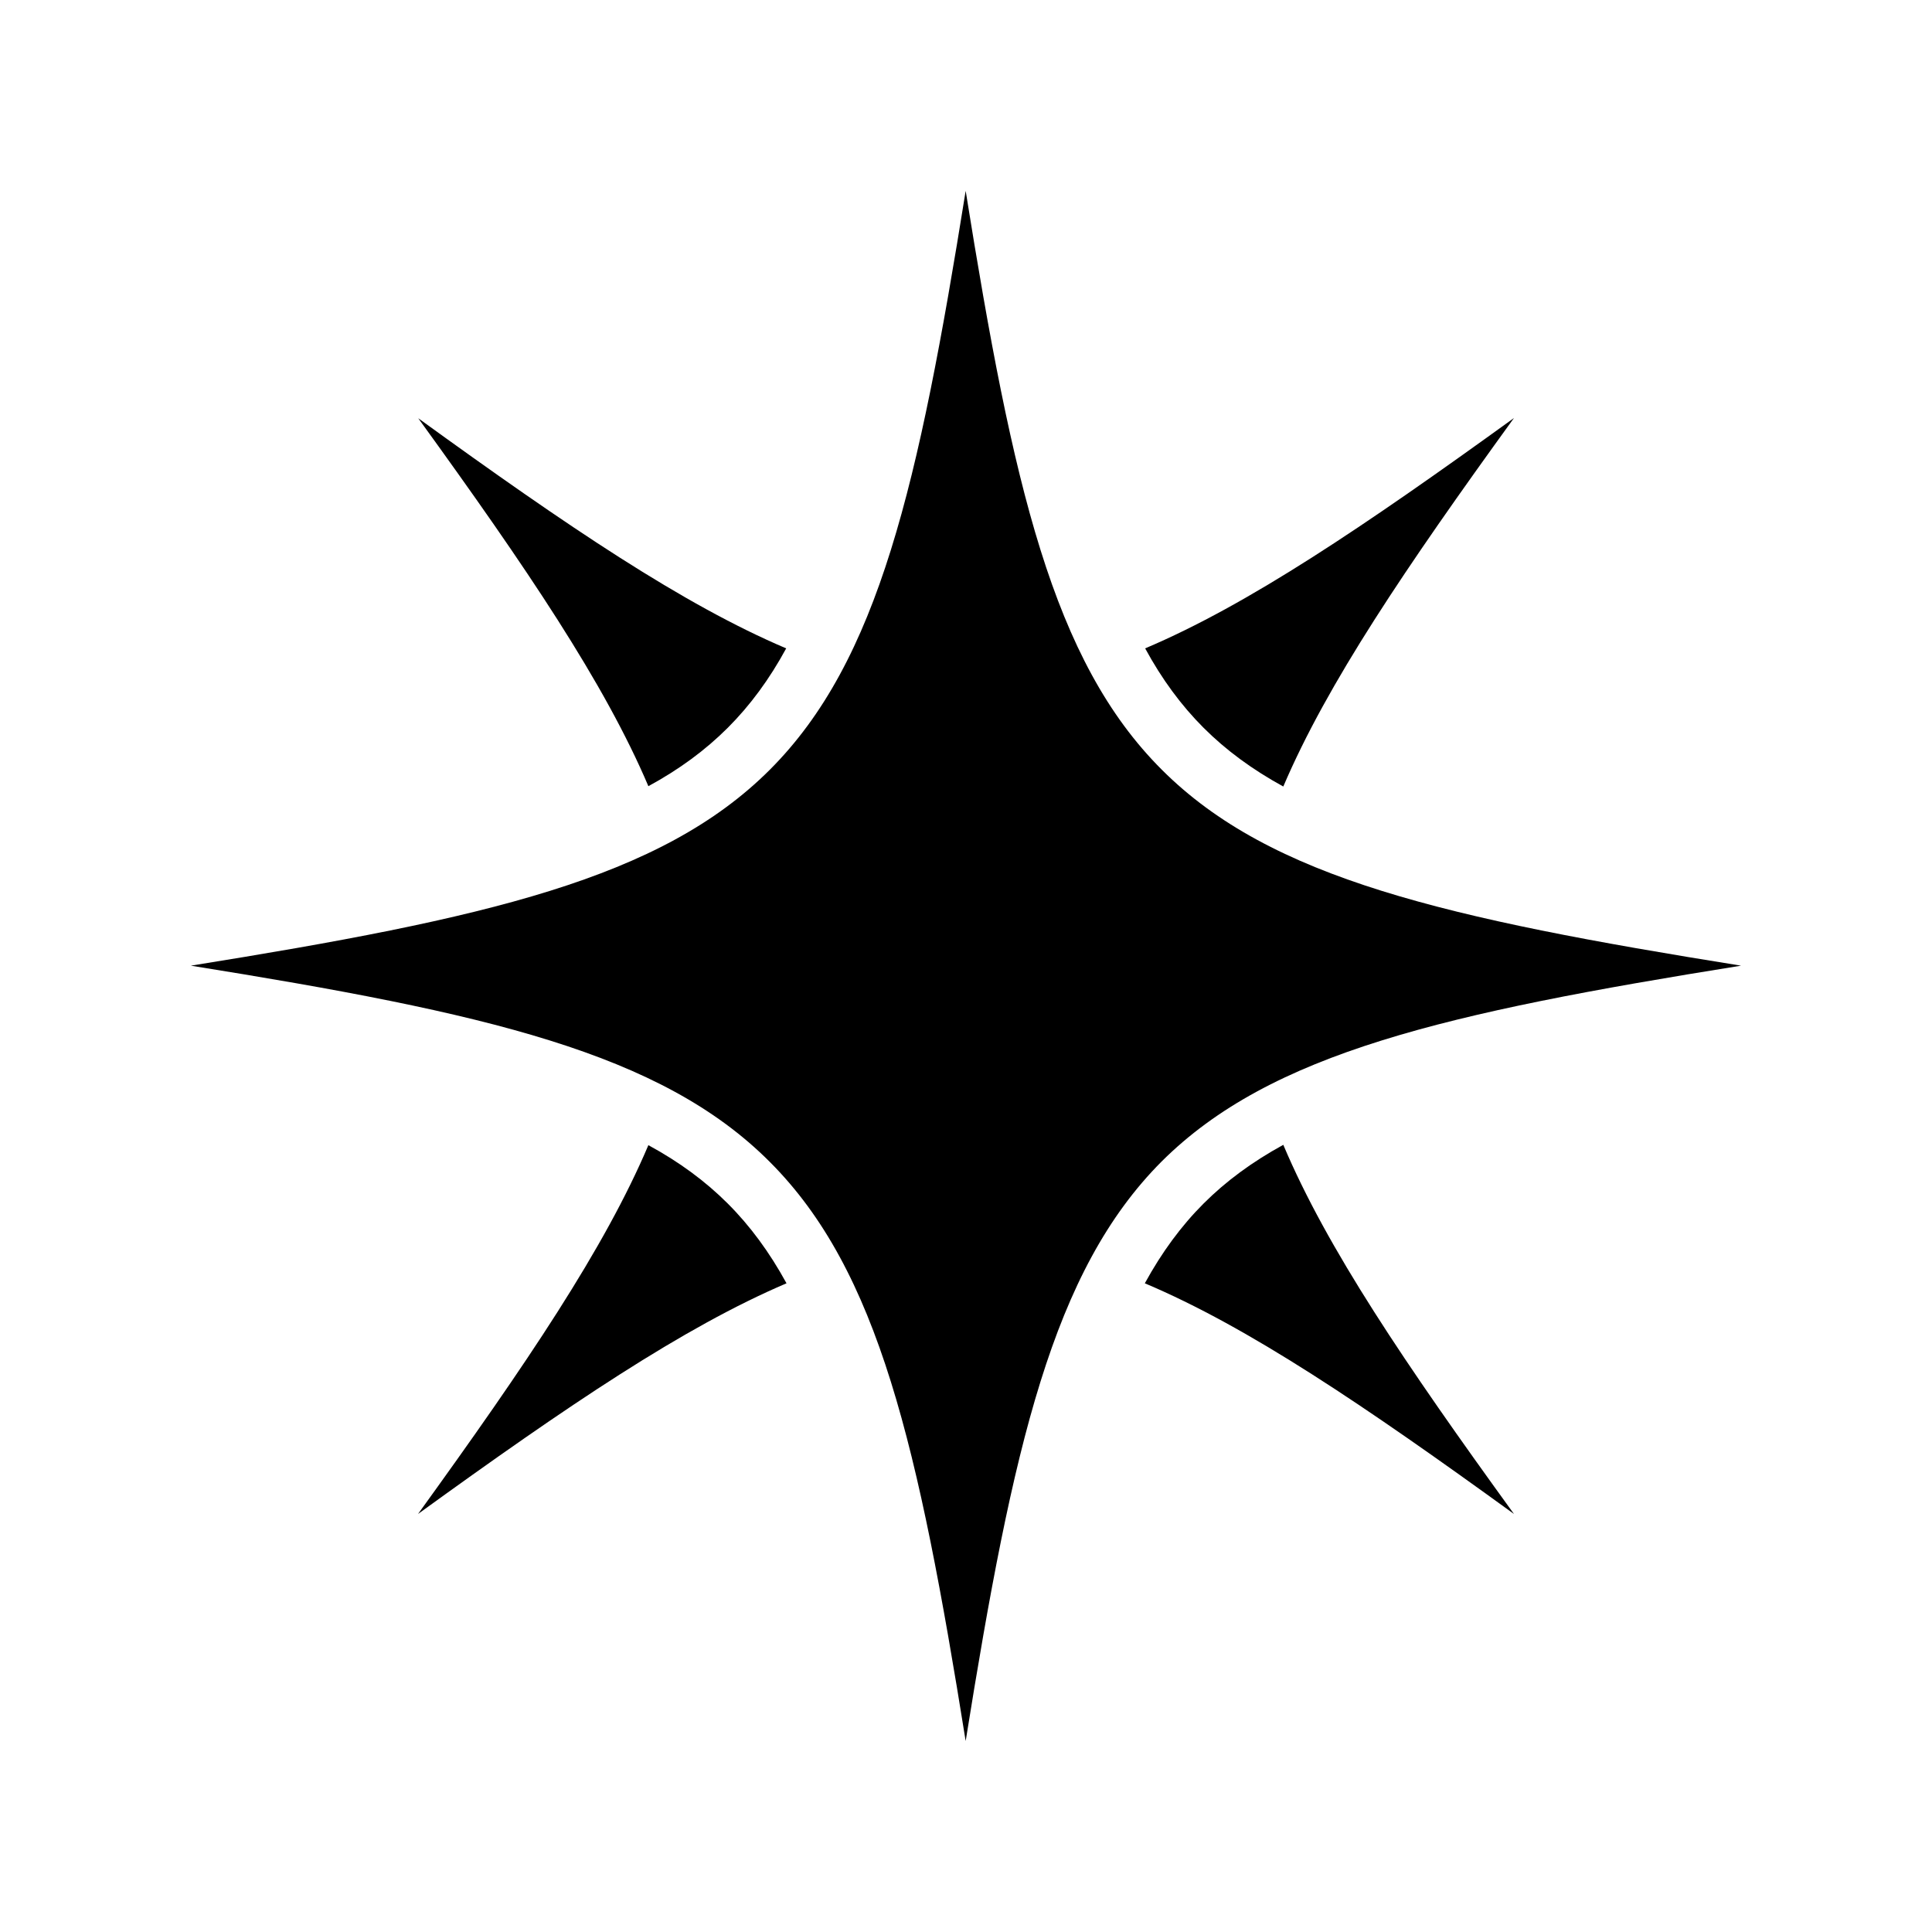 <svg xmlns="http://www.w3.org/2000/svg" width="100%" height="100%" viewBox="0 0 588.8 588.8"><path d="M294.3 58.17C279.9 148 267.8 201.4 234.6 234.6c-33.2 33.2-86.6 45.3-176.43 59.7C148 308.7 201.4 320.8 234.6 354.1c33.2 33.2 45.3 86.6 59.7 176.5 14.4-89.9 26.5-143.3 59.7-176.6 33.3-33.2 86.7-45.3 176.6-59.7-89.9-14.4-143.3-26.5-176.5-59.7-33.3-33.2-45.4-86.6-59.8-176.43zM461.4 127.4c-45.8 33.1-81 56.9-112.4 70.2 5.1 9.4 11 17.4 17.8 24.2 6.8 6.8 14.8 12.7 24.3 17.9 13.4-31.4 37.2-66.6 70.3-112.3z m-333.94 0.06C160.6 173.2 184.3 208.3 197.6 239.6c9.4-5.1 17.4-11 24.2-17.8 6.8-6.8 12.7-14.8 17.8-24.2-31.3-13.3-66.4-37-112.14-70.14zM391.1 348.9c-9.5 5.2-17.5 11.1-24.3 17.9-6.8 6.8-12.7 14.8-17.9 24.3C380.4 404.4 415.6 428.2 461.4 461.4c-33.2-45.8-57-81-70.3-112.5z m-193.5 0.1C184.3 380.4 160.5 415.6 127.4 461.4c45.7-33.1 80.9-56.9 112.3-70.3-5.2-9.5-11.1-17.5-17.9-24.3-6.8-6.8-14.8-12.7-24.2-17.8z" /></svg>